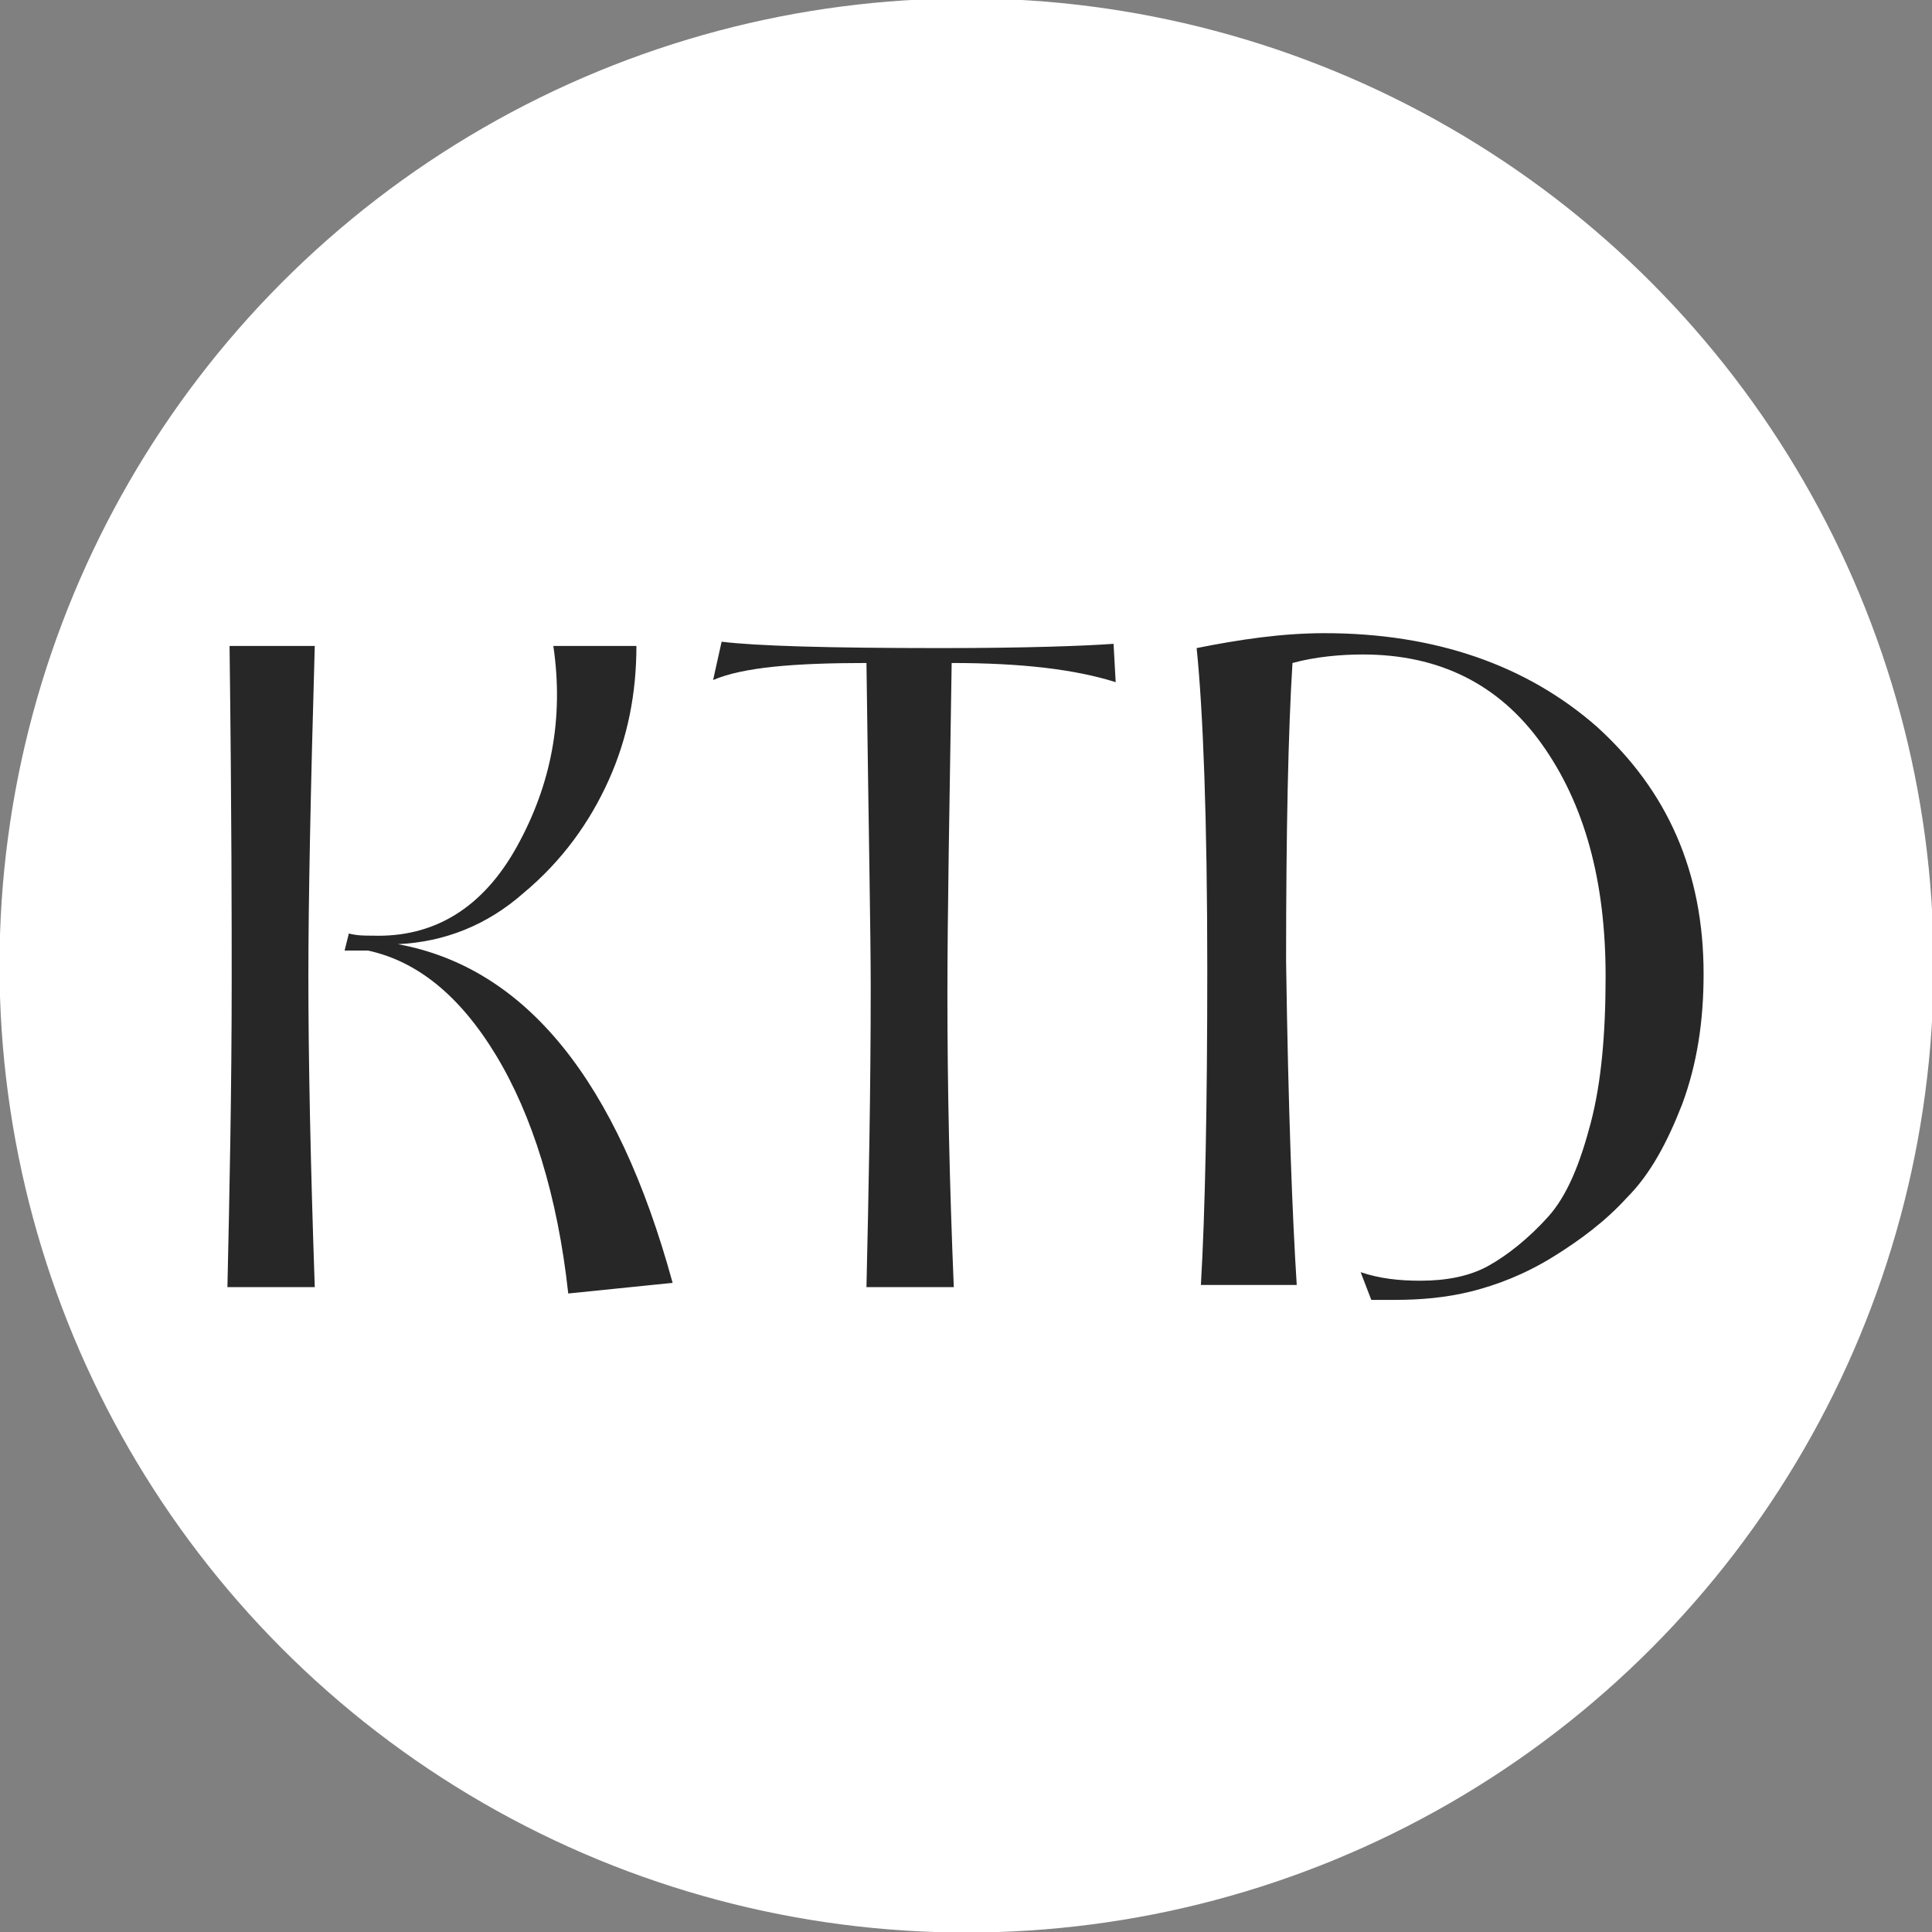 <svg xmlns="http://www.w3.org/2000/svg" viewBox="0 0 90.7 90.7" style="enable-background:new 0 0 90.7 90.7" xml:space="preserve"><rect x="0" y="0" width="90.7" height="90.7" fill="#808080" stroke="none"/><g transform="translate(-1.323 -15.875)"><circle cx="46.7" cy="61.2" r="45.4" style="fill:#fff"/><g style="enable-background:new"><path d="M12.1 46.2h4c-.2 6.9-.3 12.1-.3 15.5 0 3.9.1 8.8.3 14.6H12c.1-4.5.2-9.3.2-14.4 0-2.6 0-7.8-.1-15.7zm5.4 14.3.2-.8c.4.1.7.1 1.1.1 2.9.1 5.2-1.3 6.8-4.2 1.6-2.9 2.2-6 1.7-9.4h3.9c0 2.2-.4 4.3-1.3 6.3s-2.2 3.8-4 5.3c-1.7 1.5-3.7 2.3-5.9 2.4 6 1.1 10.3 6.4 12.9 15.9l-4.9.5c-.5-4.6-1.7-8.4-3.4-11.2-1.7-2.8-3.7-4.4-6-4.9h-1.1zm17.3-12.7.4-1.8c1.6.2 5 .3 10.3.3 4 0 6.7-.1 8.1-.2l.1 1.8c-1.9-.6-4.4-.9-7.7-.9-.1 6.6-.2 11.8-.2 15.6 0 4.3.1 8.9.3 13.7H42c.1-4.4.2-9.1.2-14.1 0-2.5-.1-7.5-.2-15.2-3.4 0-5.8.2-7.2.8zm27.4 28.4h-4.5c.2-3.4.3-8.4.3-14.8 0-7.1-.2-12.2-.5-15.1 2-.4 4-.7 6-.7 5.2 0 9.5 1.5 12.8 4.4 3.3 3 5 6.8 5 11.6 0 2.2-.3 4.2-1 6.1-.7 1.8-1.5 3.3-2.6 4.4-1 1.1-2.2 2-3.5 2.8s-2.6 1.3-3.8 1.6c-1.2.3-2.4.4-3.6.4h-1.1l-.5-1.3c.9.3 1.8.4 2.8.4 1.2 0 2.3-.2 3.2-.7S73.1 74 74 73c.9-1 1.5-2.5 2-4.4.5-1.9.7-4.2.7-6.9 0-4.5-1-8.1-3-10.9-2-2.8-4.8-4.2-8.4-4.2-1 0-2.2.1-3.3.4-.2 3.2-.3 7.9-.3 14 .1 7 .3 12.1.5 15.2z" style="fill:#272727"/></g></g></svg>